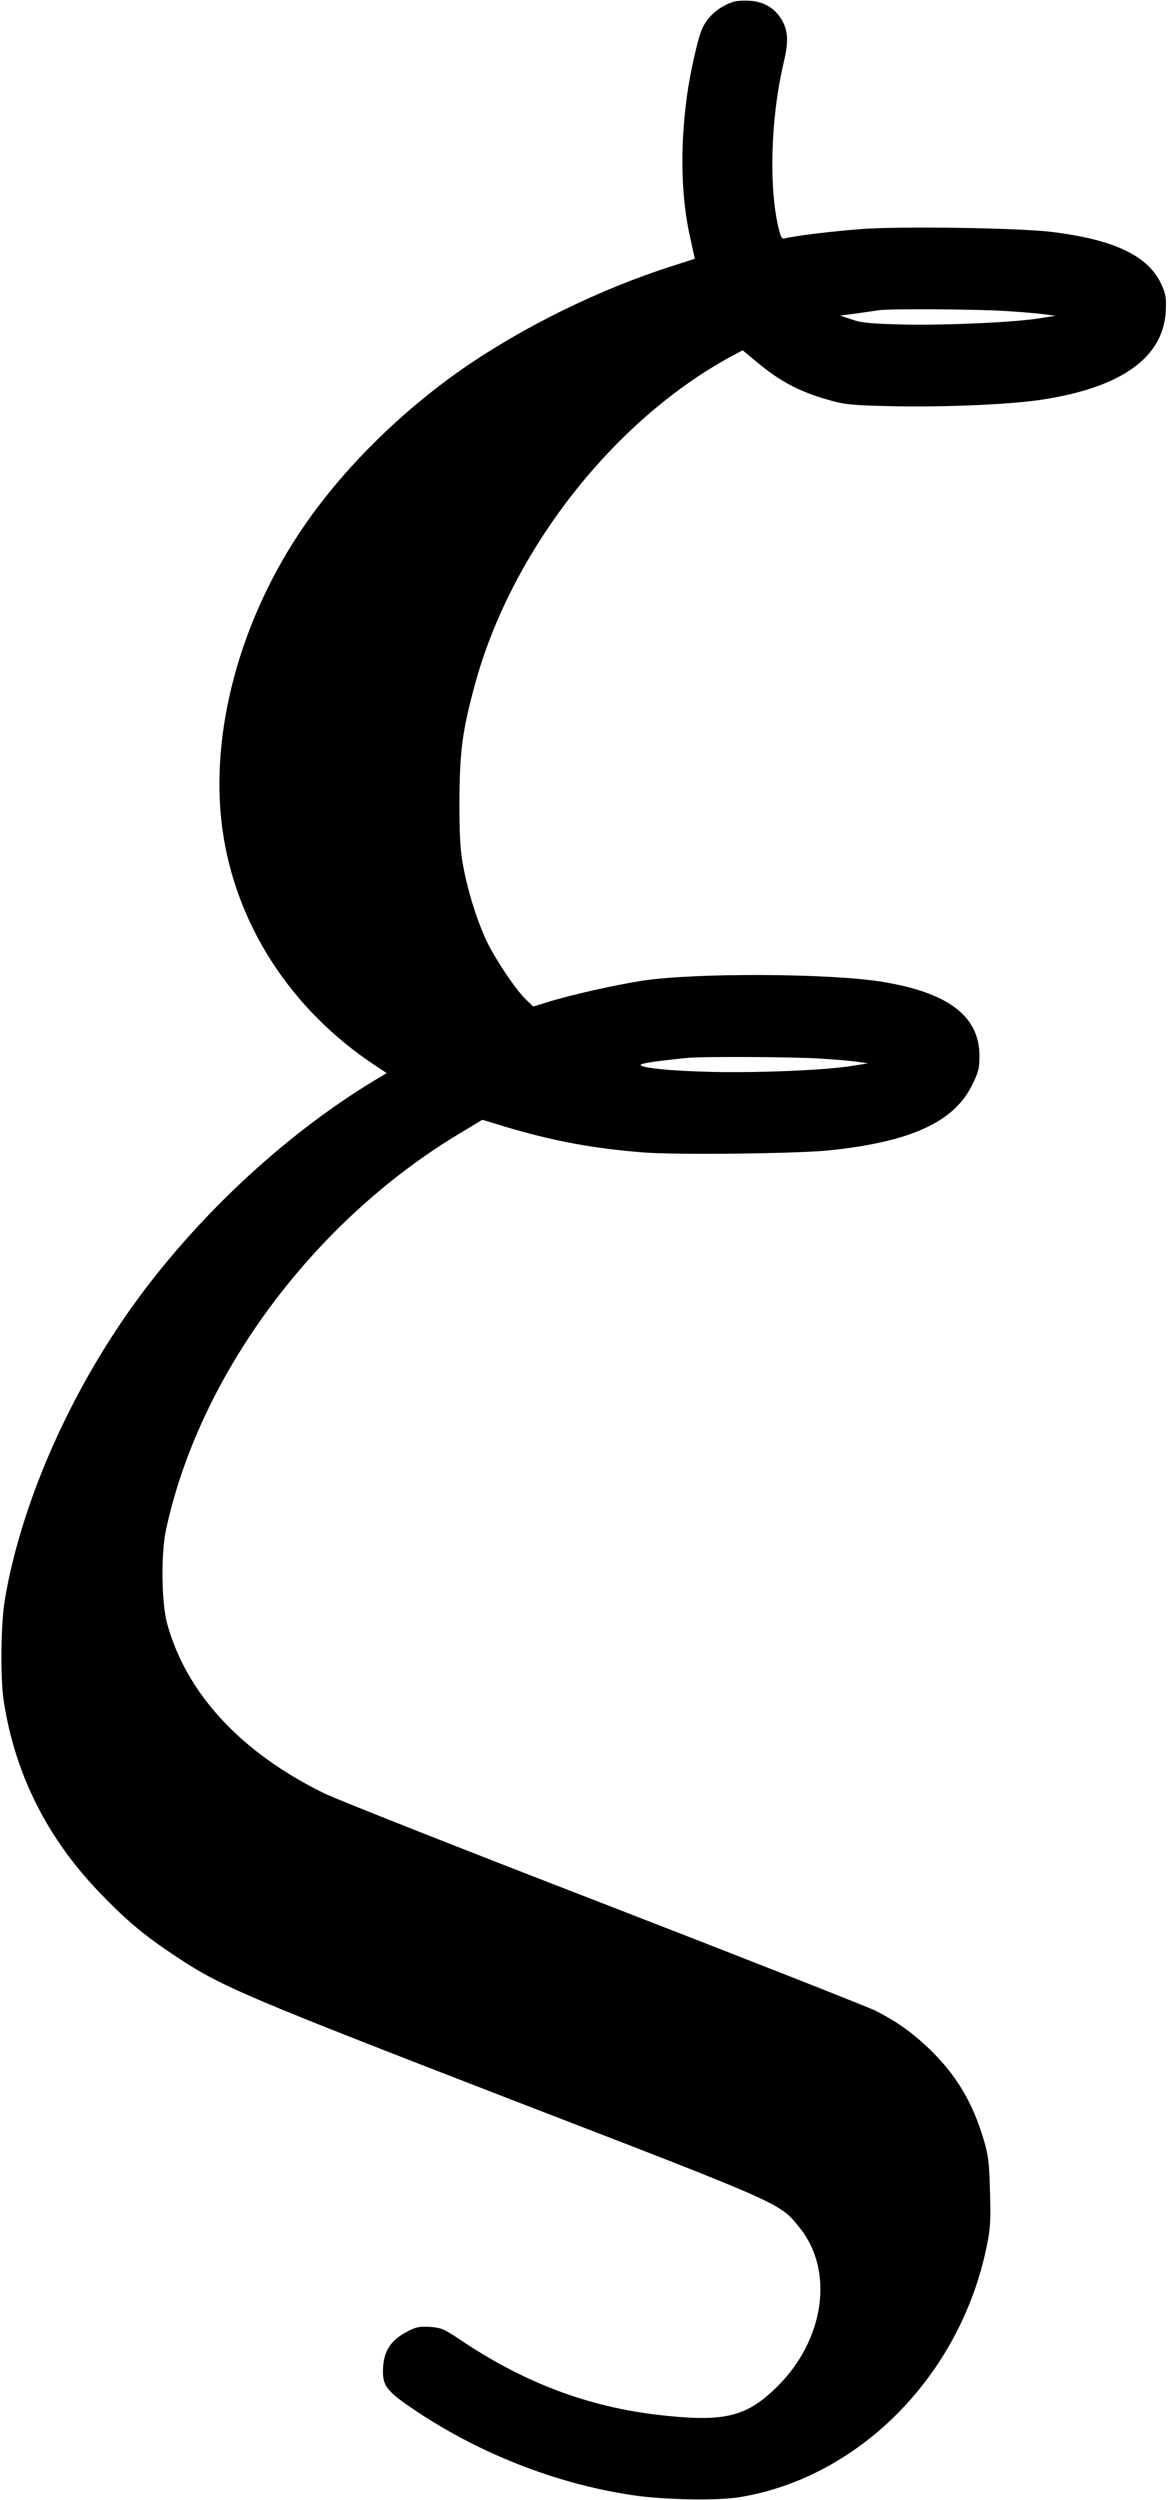 <?xml version="1.0" standalone="no"?>
<!DOCTYPE svg PUBLIC "-//W3C//DTD SVG 20010904//EN"
 "http://www.w3.org/TR/2001/REC-SVG-20010904/DTD/svg10.dtd">
<svg version="1.0" xmlns="http://www.w3.org/2000/svg"
 width="586pt" height="1254pt" viewBox="0 0 586 1254"
 preserveAspectRatio="xMidYMid meet">
<g transform="translate(0,1254) scale(0.1,-0.1)"
fill="#000000" stroke="none">
<path d="M3680 12531 c-70 -23 -123 -67 -154 -128 -23 -46 -62 -218 -80 -348
-35 -262 -29 -507 18 -713 l22 -100 -115 -37 c-366 -117 -748 -305 -1056 -519
-308 -216 -589 -494 -787 -781 -322 -466 -477 -1036 -413 -1518 64 -479 342
-911 768 -1192 l57 -38 -57 -34 c-463 -279 -916 -705 -1238 -1163 -314 -448
-543 -981 -621 -1446 -20 -121 -23 -395 -5 -509 57 -366 218 -687 485 -963
140 -145 227 -216 391 -324 218 -144 347 -198 1670 -710 1377 -531 1347 -518
1447 -643 174 -215 125 -561 -111 -795 -149 -148 -257 -178 -547 -149 -377 36
-708 157 -1037 377 -91 61 -104 66 -160 70 -53 3 -70 0 -117 -25 -77 -41 -113
-94 -118 -176 -5 -92 13 -117 146 -208 327 -222 712 -375 1097 -434 161 -25
431 -30 547 -11 601 99 1106 612 1238 1256 19 90 21 129 17 275 -4 147 -8 182
-31 260 -56 189 -138 326 -272 456 -89 85 -165 139 -274 194 -41 20 -655 262
-1365 537 -709 274 -1339 523 -1400 553 -419 206 -692 503 -787 853 -28 105
-31 349 -5 469 166 772 735 1541 1464 1982 l123 74 122 -37 c237 -70 433 -107
688 -127 167 -13 777 -6 935 11 406 43 621 142 712 327 33 66 37 85 37 147 0
198 -156 317 -487 371 -261 43 -937 46 -1202 6 -141 -22 -365 -72 -485 -110
l-65 -20 -38 37 c-52 50 -159 211 -201 303 -47 104 -90 244 -112 364 -15 79
-19 148 -19 325 1 252 15 357 79 591 183 667 692 1318 1282 1640 l60 32 71
-59 c121 -101 221 -153 381 -196 65 -18 114 -22 321 -26 262 -4 567 9 727 33
401 61 612 212 623 447 3 65 -1 85 -22 131 -65 143 -234 224 -545 263 -165 21
-765 30 -962 15 -144 -11 -343 -35 -382 -47 -13 -4 -19 4 -27 33 -55 204 -46
561 19 841 26 109 25 157 -2 212 -33 64 -90 101 -164 106 -32 2 -70 0 -84 -5z
m1364 -1551 c82 -5 172 -13 200 -17 l51 -7 -75 -12 c-128 -21 -465 -36 -680
-32 -169 4 -216 8 -265 25 l-60 20 85 11 c47 7 96 14 110 16 56 8 495 5 634
-4z m-929 -3750 c83 -5 170 -13 195 -17 l45 -7 -75 -12 c-132 -22 -465 -36
-704 -31 -218 5 -371 21 -361 37 3 4 49 13 102 19 54 6 112 13 128 14 67 8
530 6 670 -3z"/>
</g>
</svg>
